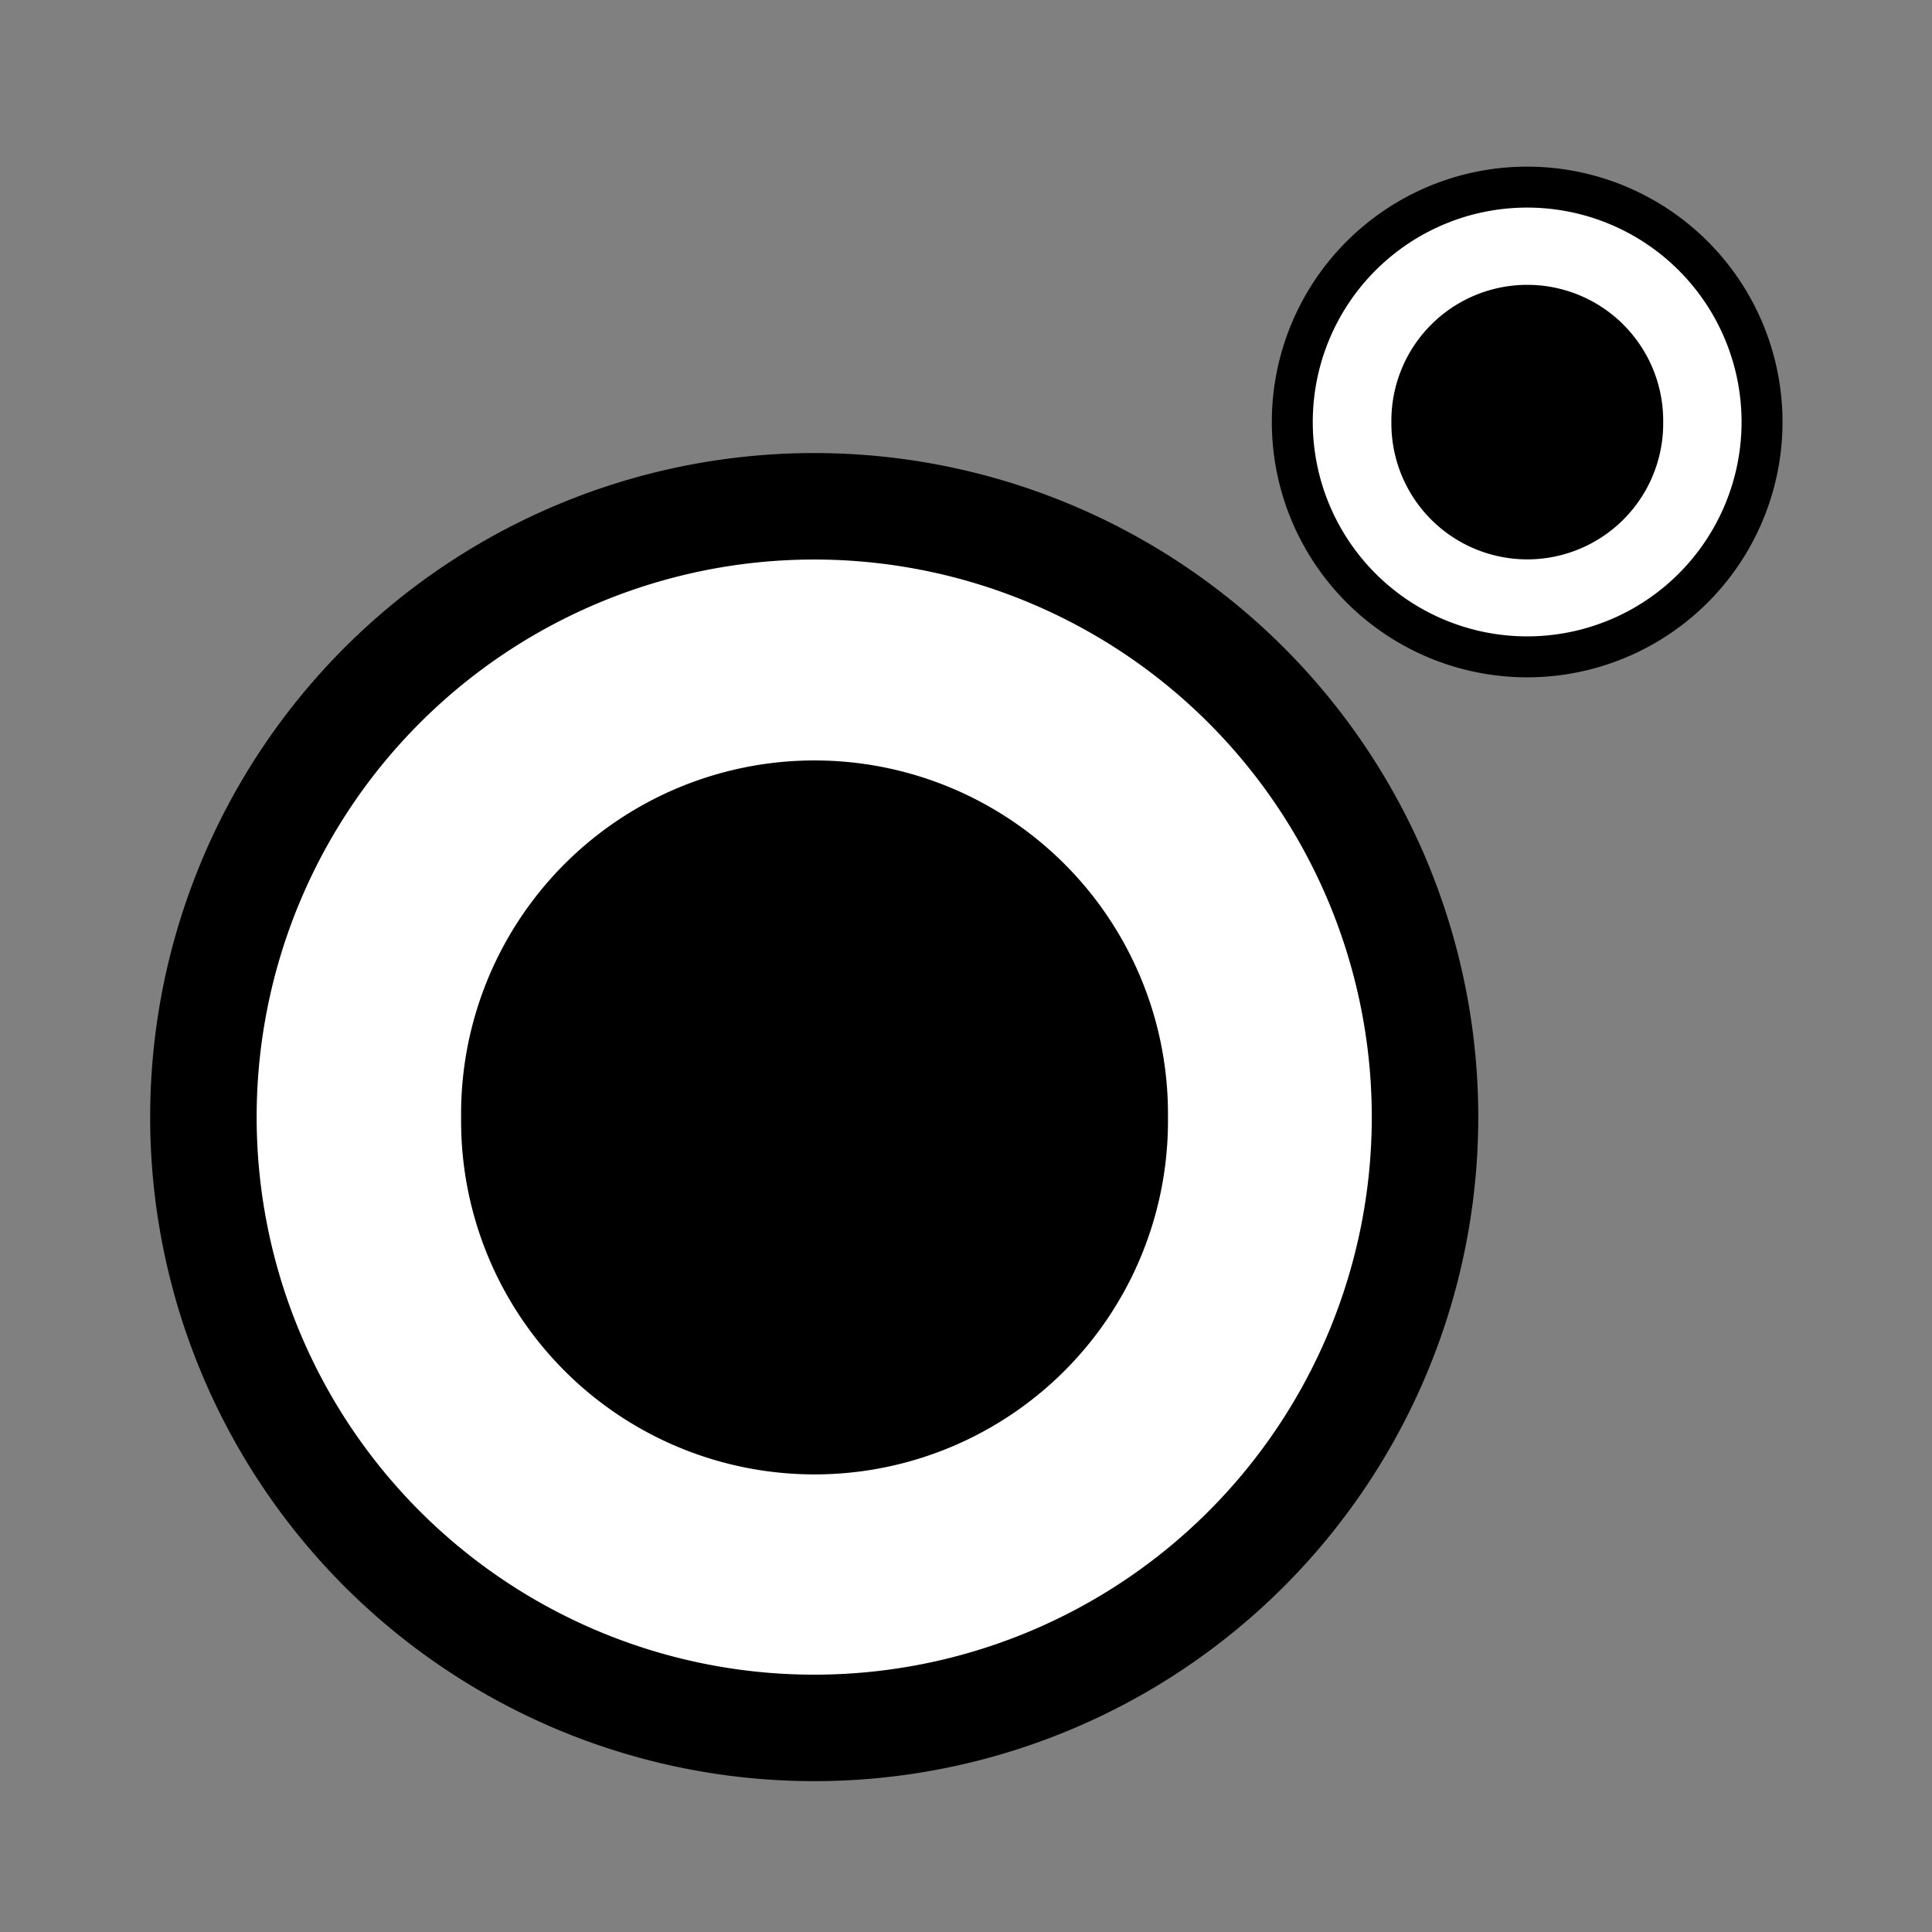 <?xml version="1.0" encoding="UTF-8" standalone="no"?>
<!-- Created with Inkscape (http://www.inkscape.org/) -->

<svg
   xmlns:dc="http://purl.org/dc/elements/1.1/"
   xmlns:cc="http://creativecommons.org/ns#"
   xmlns:rdf="http://www.w3.org/1999/02/22-rdf-syntax-ns#"
   xmlns:svg="http://www.w3.org/2000/svg"
   xmlns="http://www.w3.org/2000/svg"
   xmlns:sodipodi="http://sodipodi.sourceforge.net/DTD/sodipodi-0.dtd"
   xmlns:inkscape="http://www.inkscape.org/namespaces/inkscape"
   id="svg2888"
   height="48px"
   width="48px"
   version="1.1"
   inkscape:version="0.91 r13725"
   sodipodi:docname="petri-node-proxy.svg">
  <rect width="100%" height="100%" fill="#808080" stroke="none"/>
  <defs
     id="defs9" />
  <sodipodi:namedview
     pagecolor="#ffffff"
     bordercolor="#666666"
     borderopacity="1"
     objecttolerance="10"
     gridtolerance="10"
     guidetolerance="10"
     inkscape:pageopacity="0"
     inkscape:pageshadow="2"
     inkscape:window-width="1920"
     inkscape:window-height="1176"
     id="namedview7"
     showgrid="false"
     inkscape:zoom="4.9166667"
     inkscape:cx="24.813559"
     inkscape:cy="24"
     inkscape:window-x="0"
     inkscape:window-y="24"
     inkscape:window-maximized="1"
     inkscape:current-layer="svg2888" />
  <g
     id="g2828"
     transform="matrix(0.814,0,0,0.814,0.693,8.218)"
     style="stroke:#000000">
    <path
       id="path2900"
       d="m 39.857,22.643 a 18.643,18.643 0 1 1 -37.286,0 18.643,18.643 0 1 1 37.286,0 z"
       transform="translate(2.786,1.357)"
       inkscape:connector-curvature="0"
       style="fill:#ffffff;fill-rule:evenodd;stroke-width:3.25" />
    <path
       id="path3688"
       d="m 34.857,27.357 a 9.072,9.072 0 1 1 -18.143,0 9.072,9.072 0 1 1 18.143,0 z"
       transform="matrix(1.134,0,0,1.134,-5.231,-7.013)"
       inkscape:connector-curvature="0"
       style="stroke-width:0.882" />
  </g>
  <g
     transform="matrix(0.313,0,0,0.313,30.43,2.972)"
     style="stroke:#000000"
     id="g2828-3">
    <path
       style="fill:#ffffff;fill-rule:evenodd;stroke-width:3.25"
       inkscape:connector-curvature="0"
       id="path2900-6"
       d="m 39.857,22.643 a 18.643,18.643 0 1 1 -37.286,0 18.643,18.643 0 1 1 37.286,0 z"
       transform="translate(2.786,1.357)" />
    <path
       style="stroke-width:0.882"
       inkscape:connector-curvature="0"
       id="path3688-7"
       d="m 34.857,27.357 a 9.072,9.072 0 1 1 -18.143,0 9.072,9.072 0 1 1 18.143,0 z"
       transform="matrix(1.134,0,0,1.134,-5.231,-7.013)" />
  </g>
</svg>
